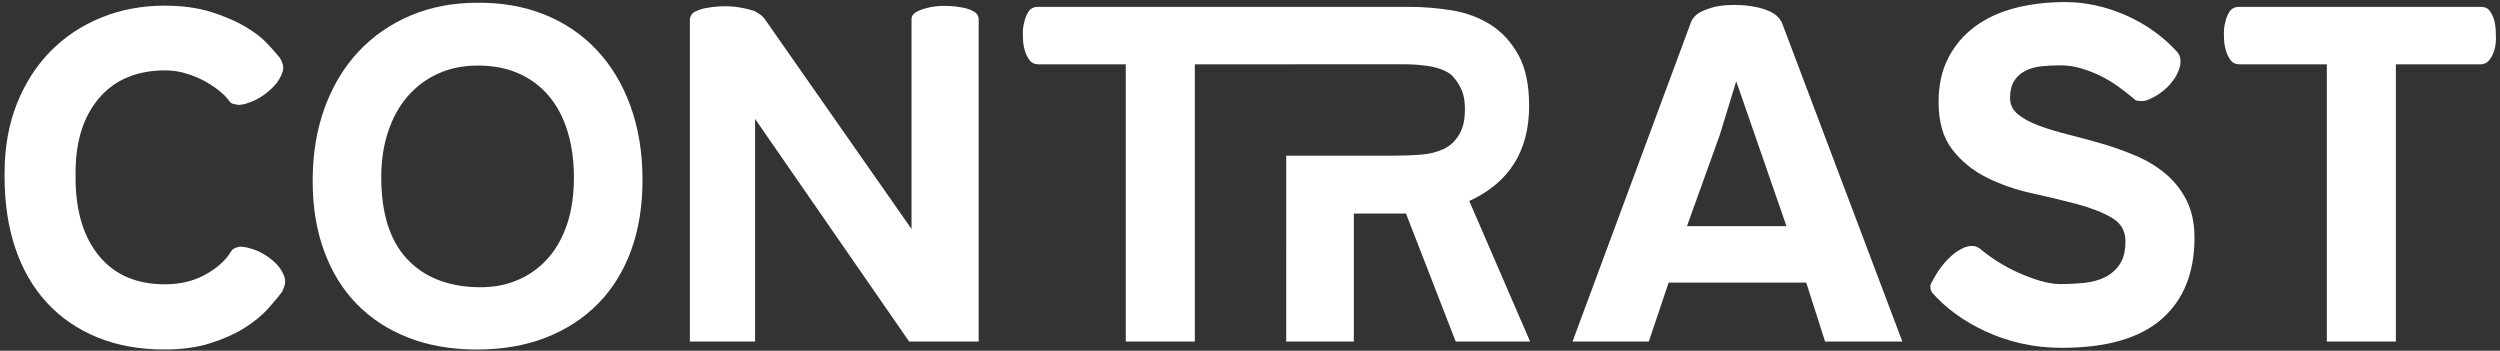 <?xml version="1.0" encoding="utf-8"?>
<!-- Generator: Adobe Illustrator 14.0.0, SVG Export Plug-In . SVG Version: 6.00 Build 43363)  -->
<!DOCTYPE svg PUBLIC "-//W3C//DTD SVG 1.1//EN" "http://www.w3.org/Graphics/SVG/1.1/DTD/svg11.dtd">
<svg version="1.1" id="Layer_1" xmlns="http://www.w3.org/2000/svg" xmlns:xlink="http://www.w3.org/1999/xlink" x="0px" y="0px"
	 width="342.125px" height="48px" viewBox="0 0 342.125 48" enable-background="new 0 0 342.125 48" xml:space="preserve">
<rect x="0" y="0" width="342.125" height="48" fill="#333333" stroke="none"/>
<g>
	<g>
		<g>
			<path fill="#FFFFFF" d="M10.34,24.304c0,4.539,1.069,8.107,3.205,10.707c2.136,2.601,5.145,3.898,9.021,3.898
				c2.069,0,3.908-0.439,5.518-1.32c1.61-0.882,2.788-1.938,3.536-3.173c0.13-0.221,0.308-0.376,0.53-0.465
				c0.218-0.086,0.44-0.153,0.66-0.197c0.219,0,0.461,0.024,0.728,0.066c0.307,0.045,0.714,0.155,1.222,0.331
				c0.504,0.176,1.024,0.431,1.553,0.76c0.529,0.331,1.025,0.728,1.487,1.19c0.462,0.462,0.825,1.024,1.091,1.685
				c0.087,0.264,0.131,0.518,0.131,0.759c0,0.243-0.044,0.476-0.131,0.694c-0.088,0.222-0.177,0.441-0.266,0.662
				c-0.484,0.661-1.145,1.454-1.98,2.378c-0.838,0.925-1.908,1.798-3.207,2.611c-1.299,0.815-2.852,1.51-4.659,2.081
				c-1.807,0.573-3.898,0.859-6.278,0.859c-3.392,0-6.443-0.55-9.152-1.651c-2.709-1.102-5.012-2.677-6.908-4.726
				c-1.894-2.05-3.335-4.525-4.328-7.435c-0.99-2.908-1.486-6.19-1.486-9.848V23.71c0-3.525,0.563-6.695,1.684-9.517
				c1.126-2.818,2.667-5.222,4.627-7.203c1.96-1.984,4.273-3.513,6.94-4.594c2.664-1.079,5.54-1.62,8.623-1.62
				c2.422,0,4.548,0.289,6.379,0.859c1.828,0.576,3.391,1.245,4.692,2.016c1.298,0.772,2.323,1.564,3.073,2.38
				c0.748,0.814,1.299,1.443,1.652,1.883c0.131,0.222,0.24,0.44,0.329,0.662c0.089,0.222,0.133,0.452,0.133,0.694
				c0,0.242-0.044,0.474-0.133,0.694c-0.262,0.706-0.638,1.311-1.122,1.817c-0.486,0.506-1.004,0.948-1.553,1.321
				c-0.553,0.375-1.09,0.662-1.622,0.859c-0.528,0.198-0.968,0.321-1.319,0.363c-0.222,0.044-0.419,0.044-0.597,0
				c-0.175-0.042-0.363-0.086-0.56-0.13c-0.197-0.043-0.363-0.176-0.497-0.398c-0.353-0.484-0.836-0.968-1.455-1.452
				c-0.617-0.484-1.301-0.925-2.047-1.323c-0.75-0.396-1.577-0.726-2.48-0.993c-0.903-0.262-1.815-0.395-2.741-0.395
				c-3.878,0-6.896,1.254-9.053,3.768c-2.161,2.511-3.239,5.925-3.239,10.243V24.304z"/>
			<path fill="#FFFFFF" d="M65.258,0.38c3.348-0.042,6.409,0.486,9.186,1.587c2.775,1.104,5.166,2.708,7.17,4.825
				c2.004,2.116,3.558,4.681,4.658,7.698c1.102,3.02,1.654,6.402,1.654,10.145c0,3.57-0.52,6.774-1.553,9.616
				c-1.037,2.842-2.535,5.266-4.493,7.271c-1.963,2.005-4.34,3.558-7.139,4.659c-2.797,1.102-5.958,1.651-9.483,1.651
				c-3.437,0-6.533-0.527-9.286-1.586c-2.755-1.058-5.11-2.577-7.071-4.559c-1.96-1.983-3.469-4.407-4.526-7.271
				c-1.059-2.864-1.587-6.079-1.587-9.649c0-3.701,0.551-7.048,1.652-10.045c1.102-2.995,2.644-5.553,4.626-7.667
				c1.983-2.113,4.351-3.755,7.103-4.923C58.925,0.965,61.955,0.38,65.258,0.38z M65.391,39.307c1.936,0.043,3.711-0.265,5.32-0.927
				c1.606-0.66,2.995-1.628,4.163-2.907c1.166-1.277,2.069-2.852,2.711-4.724c0.637-1.874,0.956-4.042,0.956-6.511
				c0-2.247-0.287-4.317-0.859-6.211c-0.573-1.896-1.419-3.513-2.543-4.858c-1.124-1.343-2.5-2.378-4.13-3.106
				c-1.631-0.728-3.503-1.091-5.617-1.091c-2.029,0-3.856,0.375-5.485,1.125c-1.63,0.748-3.018,1.795-4.163,3.139
				c-1.147,1.343-2.029,2.952-2.644,4.824c-0.619,1.874-0.925,3.932-0.925,6.179c0,4.934,1.165,8.656,3.503,11.169
				C58.009,37.919,61.249,39.22,65.391,39.307z"/>
			<path fill="#FFFFFF" d="M133.93,2.659V46.74h-9.516l-21.082-30.466V46.74h-8.922V2.792c0-0.396,0.131-0.727,0.397-0.991
				c0.131-0.133,0.286-0.22,0.461-0.265c0.66-0.352,1.741-0.572,3.237-0.662c1.498-0.088,3.042,0.111,4.626,0.595
				c0.222,0.089,0.419,0.198,0.597,0.331c0.174,0.089,0.363,0.22,0.561,0.397c0.198,0.176,0.363,0.374,0.496,0.594l19.958,28.55
				V2.659c0-0.44,0.218-0.781,0.662-1.023c0.44-0.241,0.946-0.429,1.519-0.562c0.66-0.173,1.41-0.264,2.247-0.264
				c0.881,0,1.673,0.066,2.378,0.199c0.617,0.089,1.17,0.263,1.654,0.528C133.688,1.802,133.93,2.175,133.93,2.659z"/>
			<path fill="#FFFFFF" d="M201.07,27.51c5.461-2.513,8.192-6.851,8.192-13.021c0-2.864-0.484-5.175-1.453-6.938
				c-0.971-1.763-2.227-3.14-3.767-4.13c-1.545-0.993-3.296-1.654-5.257-1.985c-1.96-0.331-3.933-0.494-5.913-0.494h-15.662h-1.189
				h-33.986c-0.575,0-1.004,0.22-1.291,0.66c-0.286,0.442-0.472,0.903-0.561,1.388c-0.177,0.572-0.242,1.234-0.197,1.984
				c0,0.751,0.086,1.388,0.262,1.917c0.133,0.484,0.343,0.924,0.63,1.323c0.286,0.395,0.713,0.593,1.289,0.593h11.895V46.74h9.451
				V8.806h13.565c0.028,0,0.044-0.012,0.068-0.015h14.734c1.278,0,2.445,0.079,3.502,0.232c1.061,0.153,1.96,0.44,2.709,0.859
				c0.751,0.42,1.332,1.259,1.751,2.052c0.42,0.792,0.63,1.667,0.63,2.988c0,1.588-0.262,2.597-0.795,3.5
				c-0.529,0.903-1.241,1.565-2.146,1.982c-0.903,0.419-1.928,0.672-3.074,0.761c-1.145,0.088-2.311,0.133-3.5,0.133h-14.937V46.74
				h9.252V29.226h7.136l6.809,17.515h10.178L201.07,27.51z"/>
			<path fill="#FFFFFF" d="M243.814,2.99l16.521,43.75H249.76l-2.574-8.063H228.35l-2.711,8.063h-10.439l16.255-43.815
				c0.308-0.617,0.803-1.079,1.489-1.388c0.681-0.308,1.355-0.528,2.013-0.662c0.661-0.132,1.501-0.198,2.513-0.198
				c0.969,0,1.873,0.09,2.711,0.265c0.746,0.131,1.452,0.354,2.114,0.66C242.955,1.913,243.459,2.375,243.814,2.99z M244.476,30.944
				l-6.873-19.825l-2.247,7.335l-4.493,12.49H244.476z"/>
			<path fill="#FFFFFF" d="M264.365,38.612c0.134-0.267,0.331-0.616,0.598-1.058c0.262-0.44,0.58-0.892,0.956-1.354
				c0.374-0.464,0.806-0.904,1.29-1.323c0.484-0.417,1.033-0.758,1.649-1.024c0.355-0.134,0.654-0.197,0.896-0.197
				c0.242,0,0.451,0.022,0.626,0.063c0.177,0.09,0.354,0.179,0.528,0.267c0.662,0.574,1.455,1.156,2.38,1.751
				c0.928,0.595,1.907,1.124,2.94,1.585c1.036,0.465,2.049,0.84,3.041,1.126s1.884,0.427,2.679,0.427
				c1.097,0,2.189-0.052,3.271-0.165c1.077-0.108,2.037-0.371,2.872-0.79c0.84-0.42,1.51-1.015,2.018-1.788
				c0.504-0.768,0.758-1.814,0.758-3.138c0-1.406-0.625-2.476-1.884-3.204c-1.254-0.729-2.832-1.344-4.724-1.852
				c-1.896-0.504-3.957-1-6.18-1.487c-2.226-0.482-4.282-1.199-6.179-2.146c-1.896-0.946-3.47-2.223-4.725-3.833
				c-1.257-1.609-1.883-3.777-1.883-6.51c0-2.291,0.439-4.296,1.319-6.014c0.884-1.718,2.093-3.15,3.638-4.295
				c1.542-1.146,3.368-1.993,5.482-2.545c2.117-0.549,4.409-0.825,6.872-0.825c2.776,0,5.531,0.594,8.262,1.784
				s5.09,2.864,7.07,5.022c0.311,0.355,0.465,0.77,0.465,1.256c0,0.22-0.021,0.462-0.065,0.726
				c-0.178,0.662-0.464,1.269-0.858,1.817c-0.399,0.552-0.815,1.015-1.259,1.387c-0.44,0.375-0.879,0.686-1.319,0.926
				c-0.443,0.244-0.794,0.409-1.057,0.496c-0.222,0.089-0.443,0.131-0.661,0.131c-0.222,0-0.433-0.007-0.63-0.032
				c-0.197-0.02-0.407-0.141-0.625-0.363c-0.621-0.528-1.314-1.069-2.085-1.62s-1.586-1.035-2.445-1.454
				c-0.858-0.417-1.75-0.758-2.673-1.024c-0.929-0.265-1.832-0.395-2.712-0.395c-0.923,0-1.806,0.044-2.641,0.13
				c-0.84,0.091-1.578,0.297-2.215,0.628c-0.642,0.33-1.146,0.794-1.521,1.387c-0.374,0.597-0.56,1.379-0.56,2.348
				c0,0.881,0.362,1.618,1.088,2.214c0.727,0.593,1.687,1.113,2.876,1.553c1.191,0.439,2.533,0.847,4.029,1.222
				c1.497,0.375,3.042,0.792,4.628,1.254c1.584,0.464,3.126,1.017,4.626,1.654c1.496,0.637,2.84,1.453,4.029,2.445
				c1.19,0.991,2.151,2.201,2.876,3.634c0.727,1.434,1.089,3.14,1.089,5.123c0,4.802-1.496,8.516-4.493,11.134
				c-2.996,2.623-7.555,3.934-13.678,3.934c-1.939,0-3.779-0.197-5.519-0.596c-1.742-0.396-3.372-0.946-4.892-1.65
				c-1.521-0.705-2.897-1.51-4.131-2.412c-1.234-0.904-2.291-1.862-3.171-2.877c-0.089-0.086-0.157-0.218-0.197-0.396
				c-0.044-0.134-0.068-0.286-0.068-0.464C264.168,39.032,264.236,38.833,264.365,38.612z"/>
			<path fill="#FFFFFF" d="M339.374,8.806h-11.499V46.74h-9.447V8.806h-11.899c-0.572,0-1-0.198-1.286-0.593
				c-0.286-0.399-0.495-0.839-0.63-1.323c-0.173-0.528-0.262-1.166-0.262-1.917c-0.044-0.75,0.02-1.412,0.197-1.984
				c0.089-0.484,0.275-0.946,0.562-1.388c0.285-0.439,0.718-0.66,1.29-0.66h33.108c0.572,0,0.992,0.197,1.254,0.595
				c0.267,0.396,0.464,0.838,0.597,1.321c0.134,0.573,0.198,1.212,0.198,1.918c0.045,0.791-0.024,1.477-0.198,2.047
				c-0.133,0.486-0.354,0.938-0.661,1.355C340.388,8.596,339.947,8.806,339.374,8.806z"/>
		</g>
	</g>
</g>
</svg>

